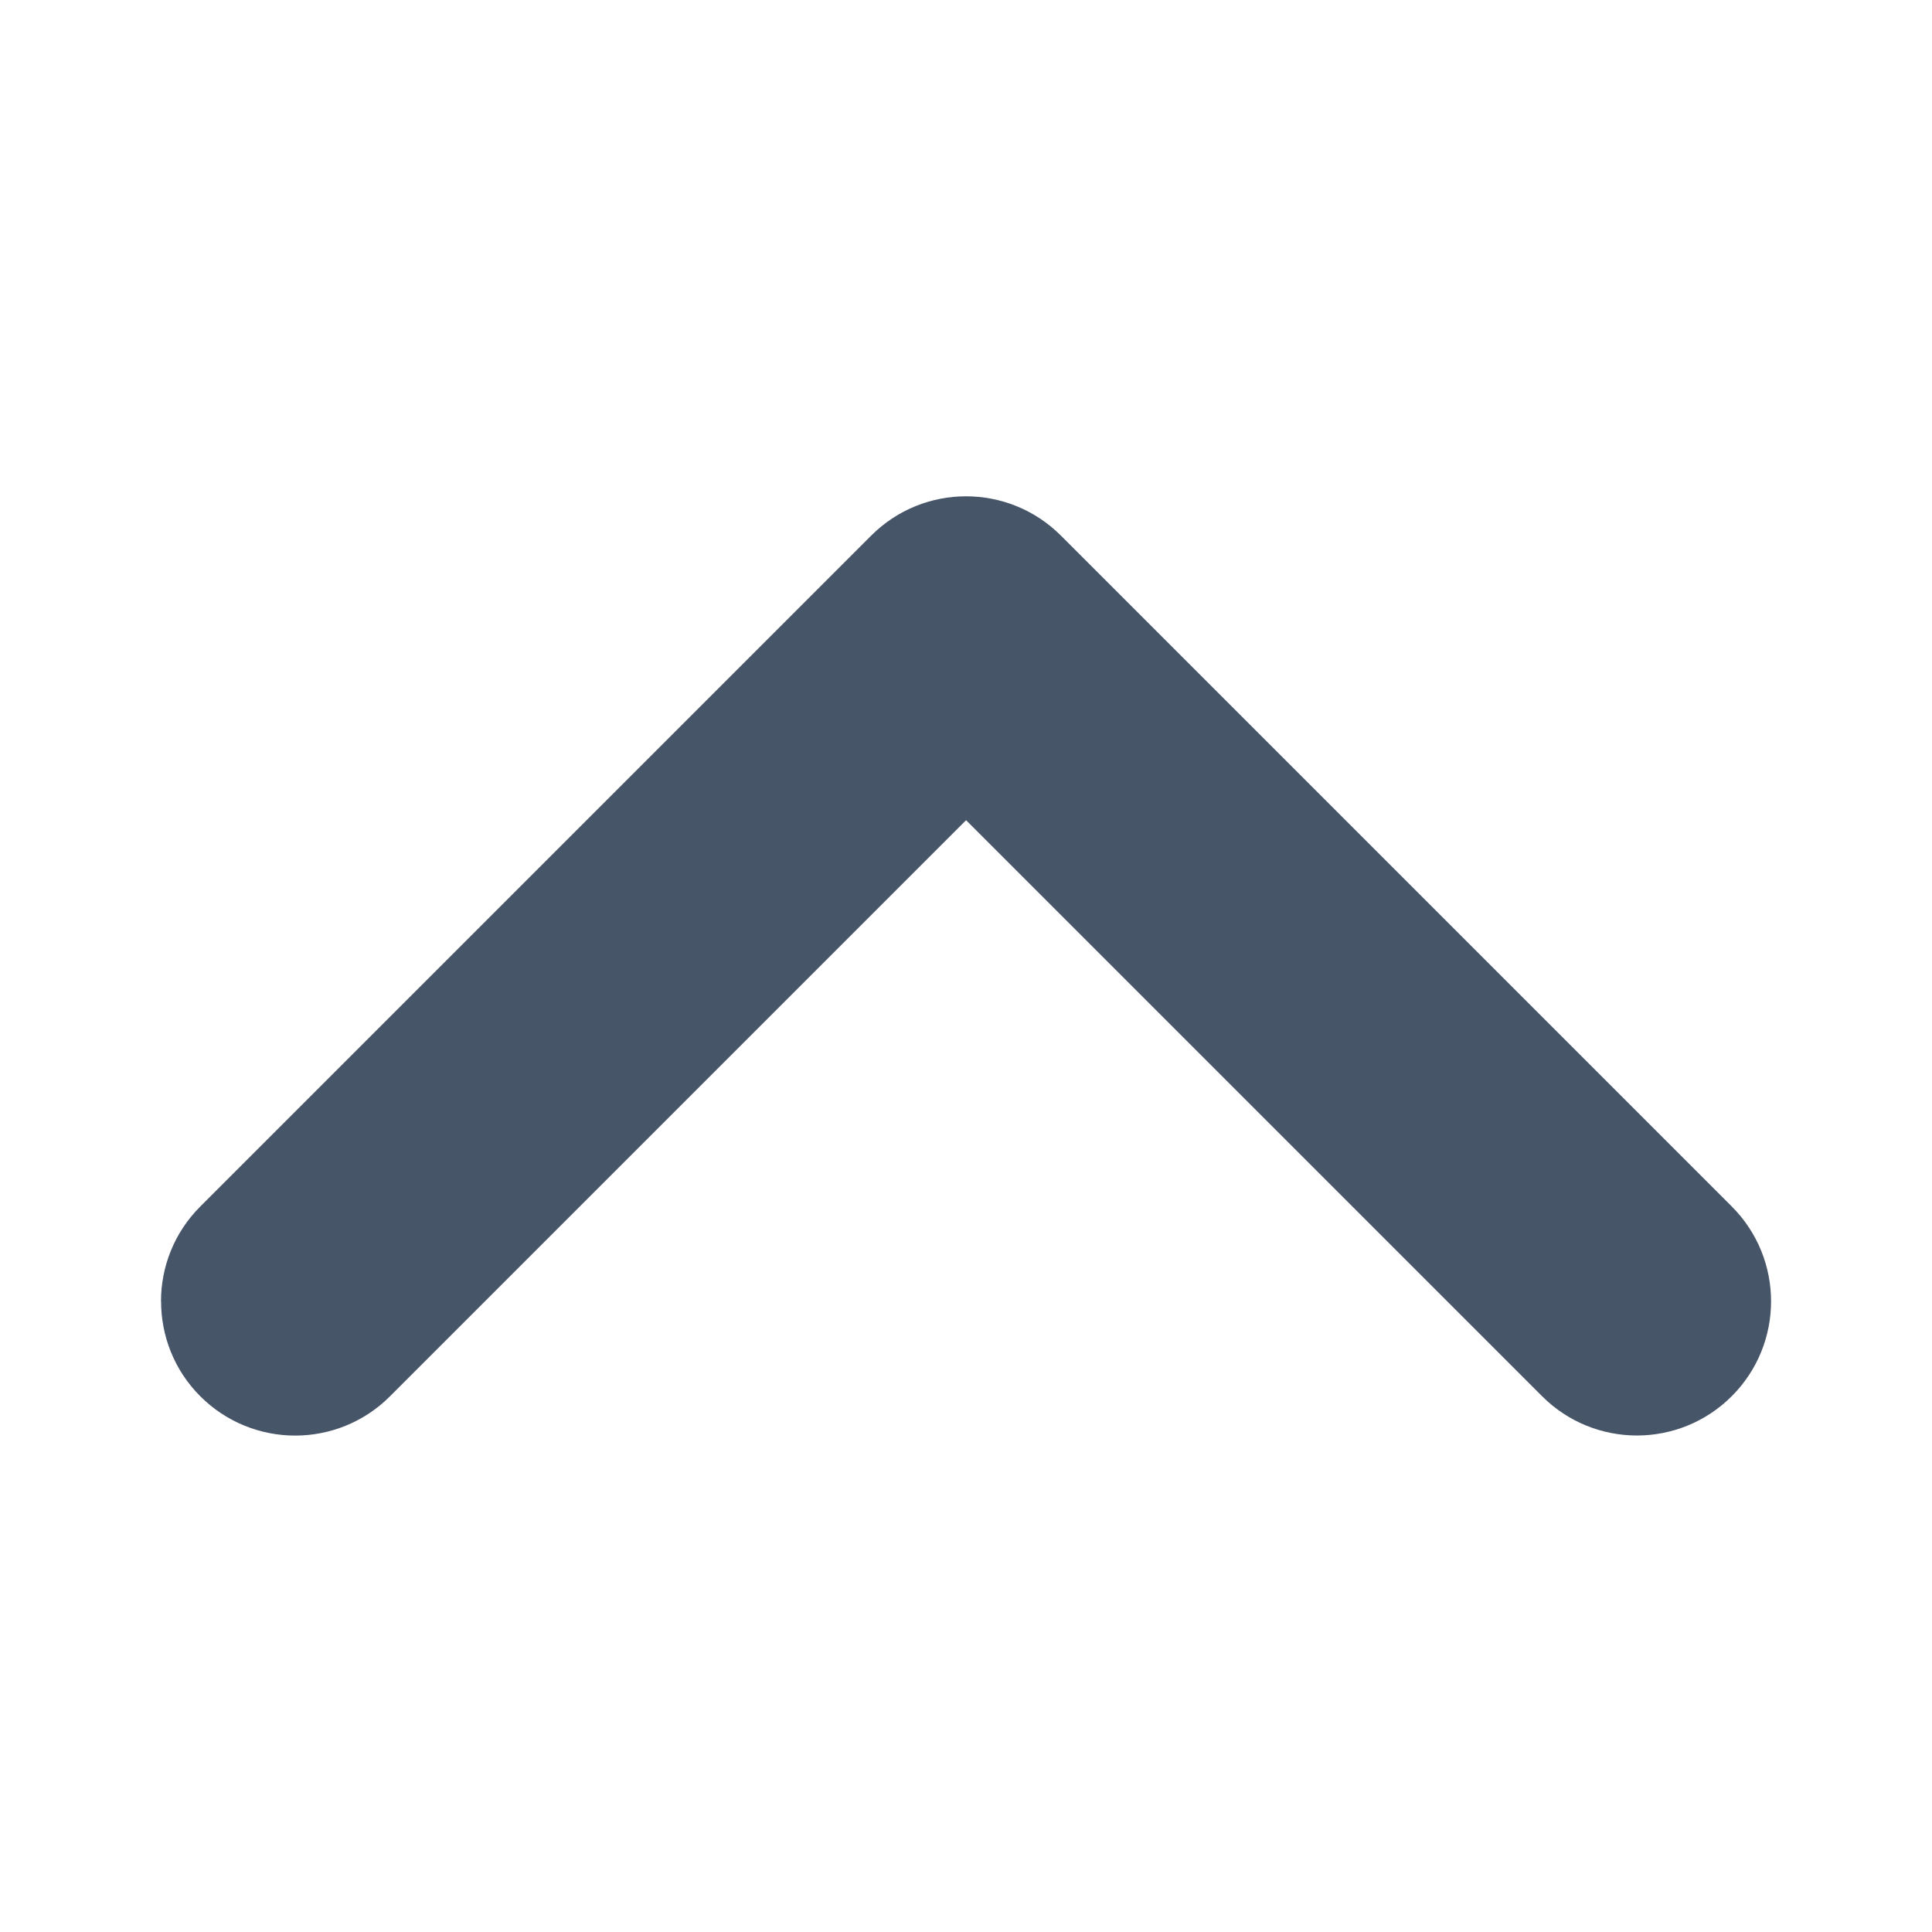 <svg fill="none" height="48" viewBox="0 0 48 48" width="48" xmlns="http://www.w3.org/2000/svg"><path d="m4 32.33c0-.853.326-1.706.977-2.356l16.667-16.667c1.302-1.302 3.412-1.302 4.714 0l16.667 16.667c1.302 1.302 1.302 3.412 0 4.714-1.302 1.302-3.411 1.302-4.713 0l-14.31-14.31-14.312 14.312c-1.302 1.302-3.411 1.302-4.714 0-.651-.651-.974-1.505-.974-2.359z" fill="#475569"/></svg>